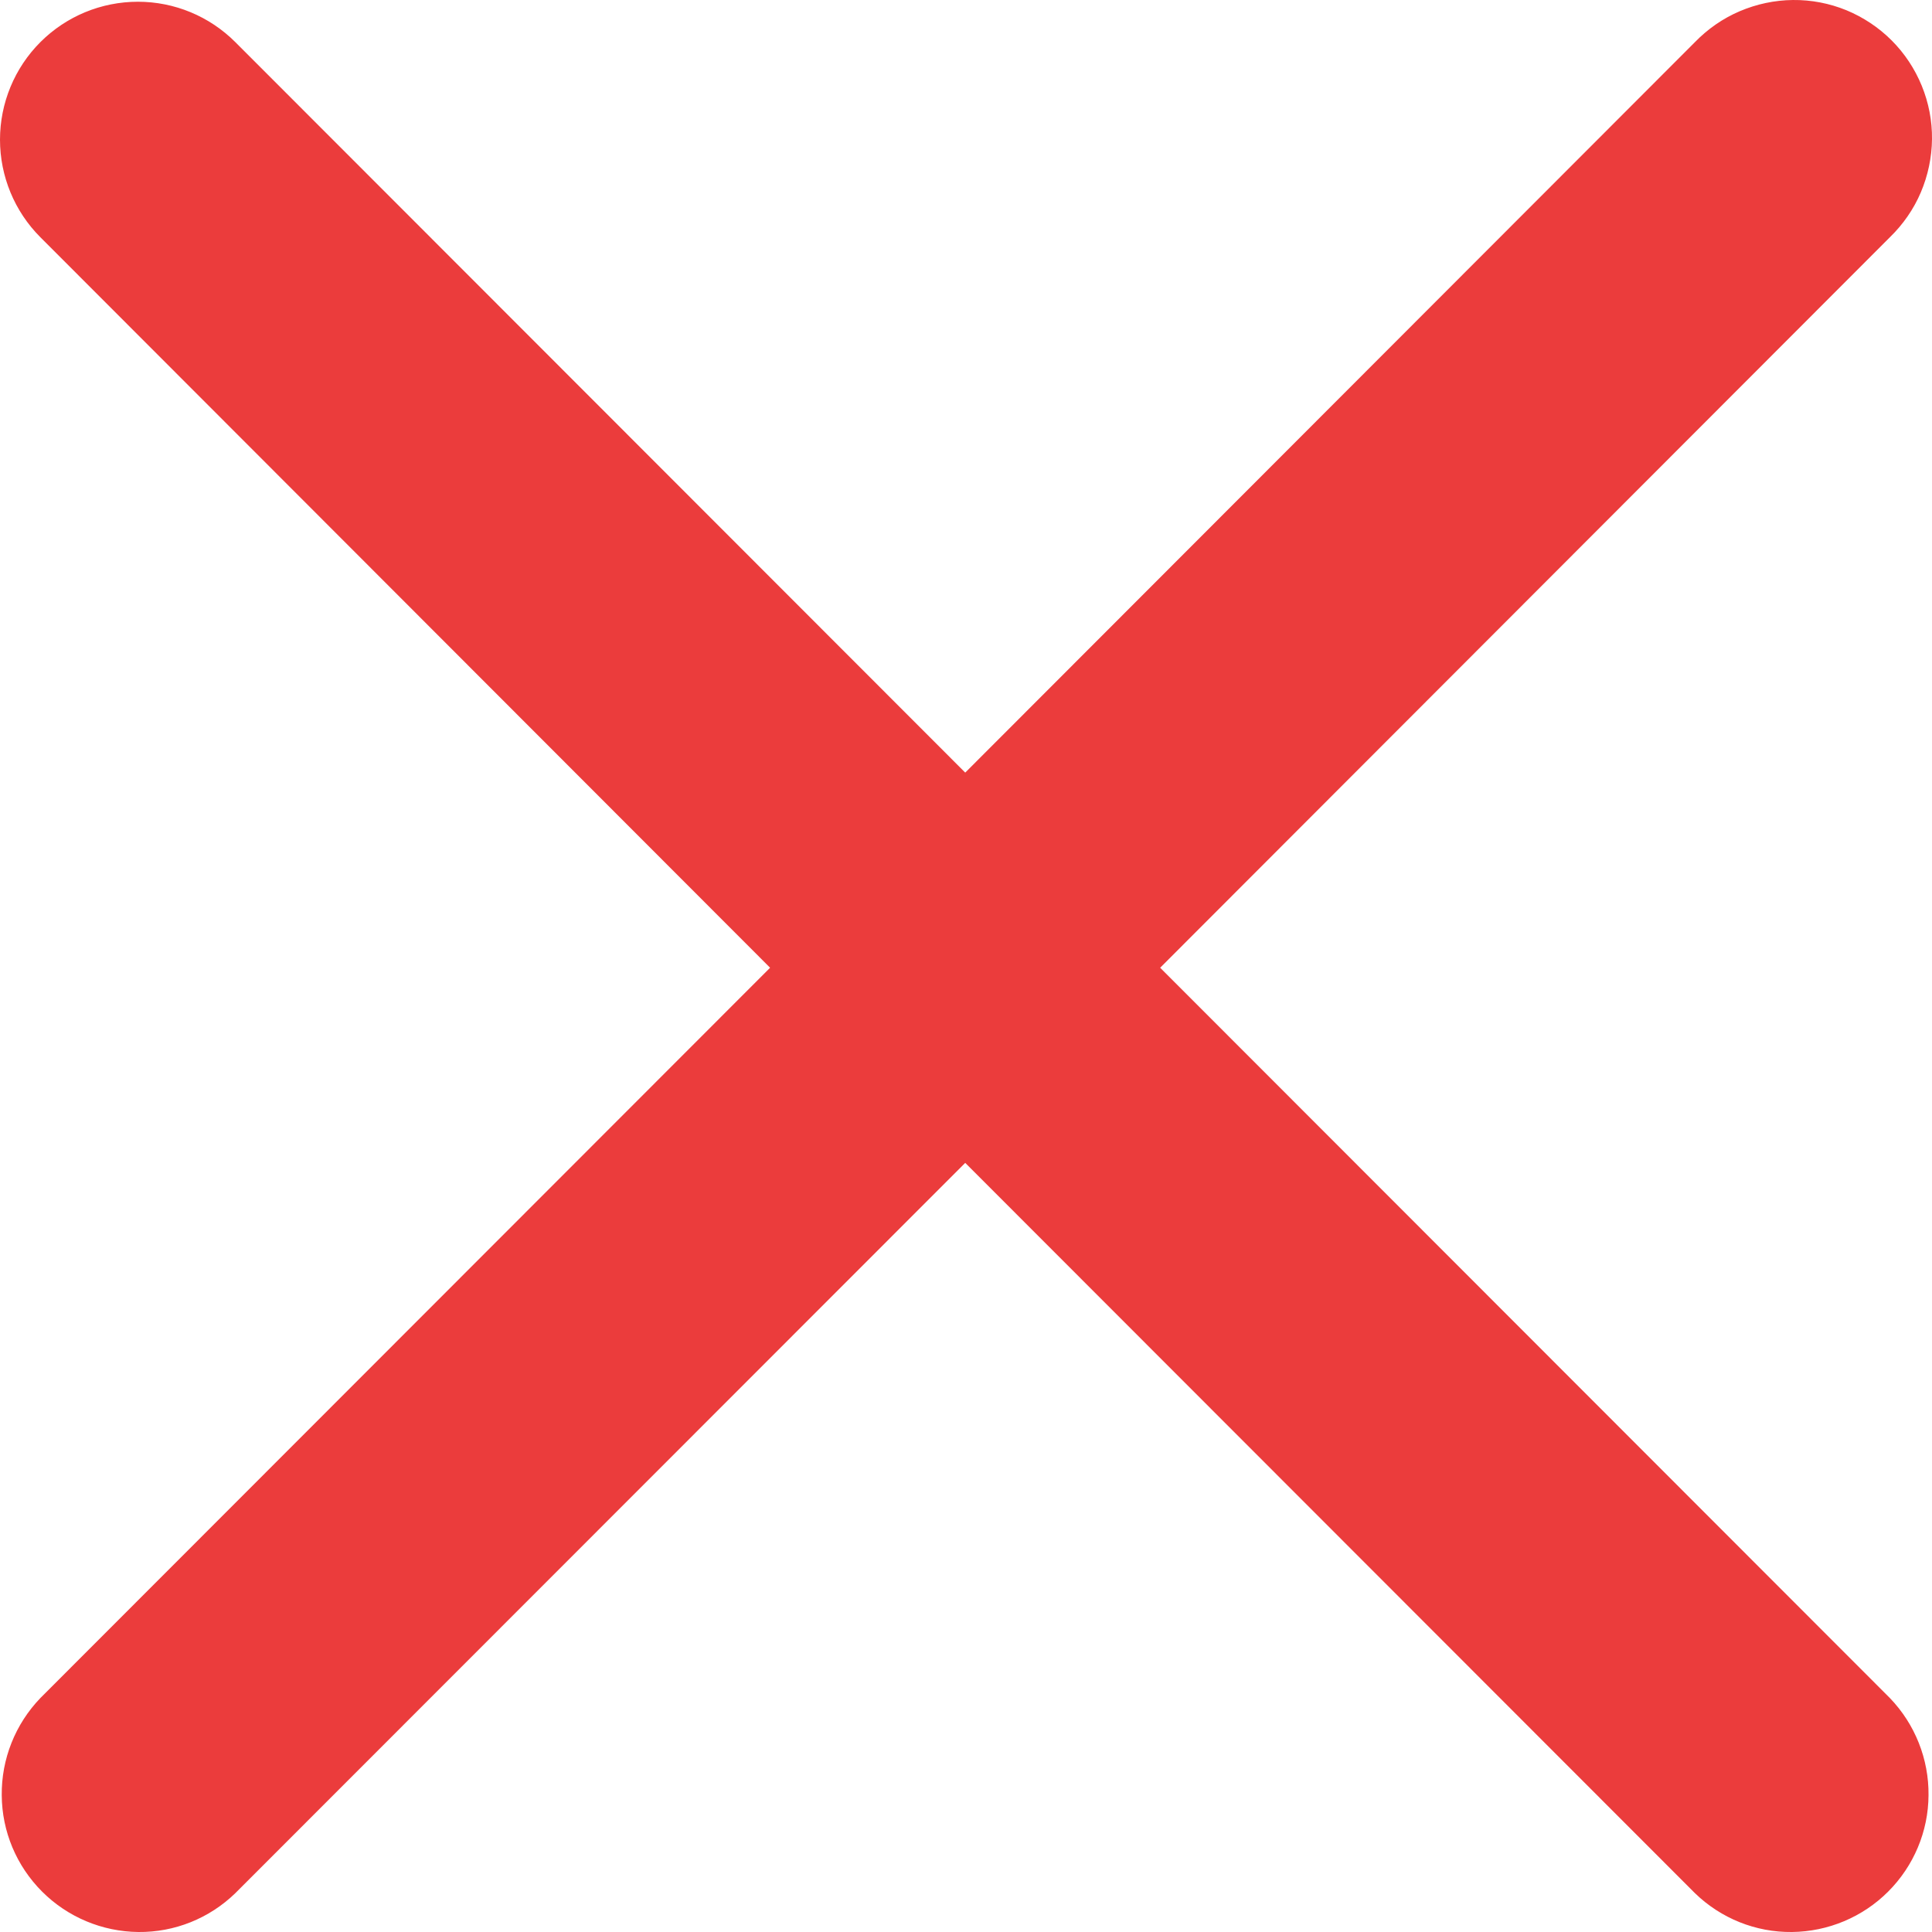 <svg width="10" height="10" viewBox="0 0 10 10" fill="none" xmlns="http://www.w3.org/2000/svg">
<path d="M0.209 0.218C0.343 0.084 0.524 0.009 0.714 0.009C0.903 0.009 1.084 0.084 1.218 0.218L4.996 3.999L8.773 0.218C8.839 0.15 8.918 0.095 9.005 0.058C9.092 0.021 9.185 0.001 9.28 2.69693e-05C9.375 -0.001 9.469 0.017 9.557 0.053C9.644 0.089 9.724 0.142 9.791 0.209C9.858 0.276 9.911 0.356 9.947 0.444C9.983 0.532 10.001 0.626 10 0.72C9.999 0.815 9.979 0.909 9.942 0.996C9.905 1.083 9.85 1.162 9.782 1.228L6.005 5.009L9.782 8.789C9.912 8.924 9.984 9.105 9.982 9.292C9.981 9.479 9.906 9.658 9.773 9.791C9.641 9.923 9.462 9.998 9.275 10C9.088 10.002 8.908 9.93 8.773 9.799L4.996 6.019L1.218 9.799C1.083 9.93 0.903 10.002 0.716 10C0.529 9.998 0.35 9.923 0.218 9.791C0.085 9.658 0.01 9.479 0.009 9.292C0.007 9.105 0.079 8.924 0.209 8.789L3.986 5.009L0.209 1.228C0.075 1.094 0 0.912 0 0.723C0 0.534 0.075 0.352 0.209 0.218Z" fill="#EB3C3C"/>
</svg>
